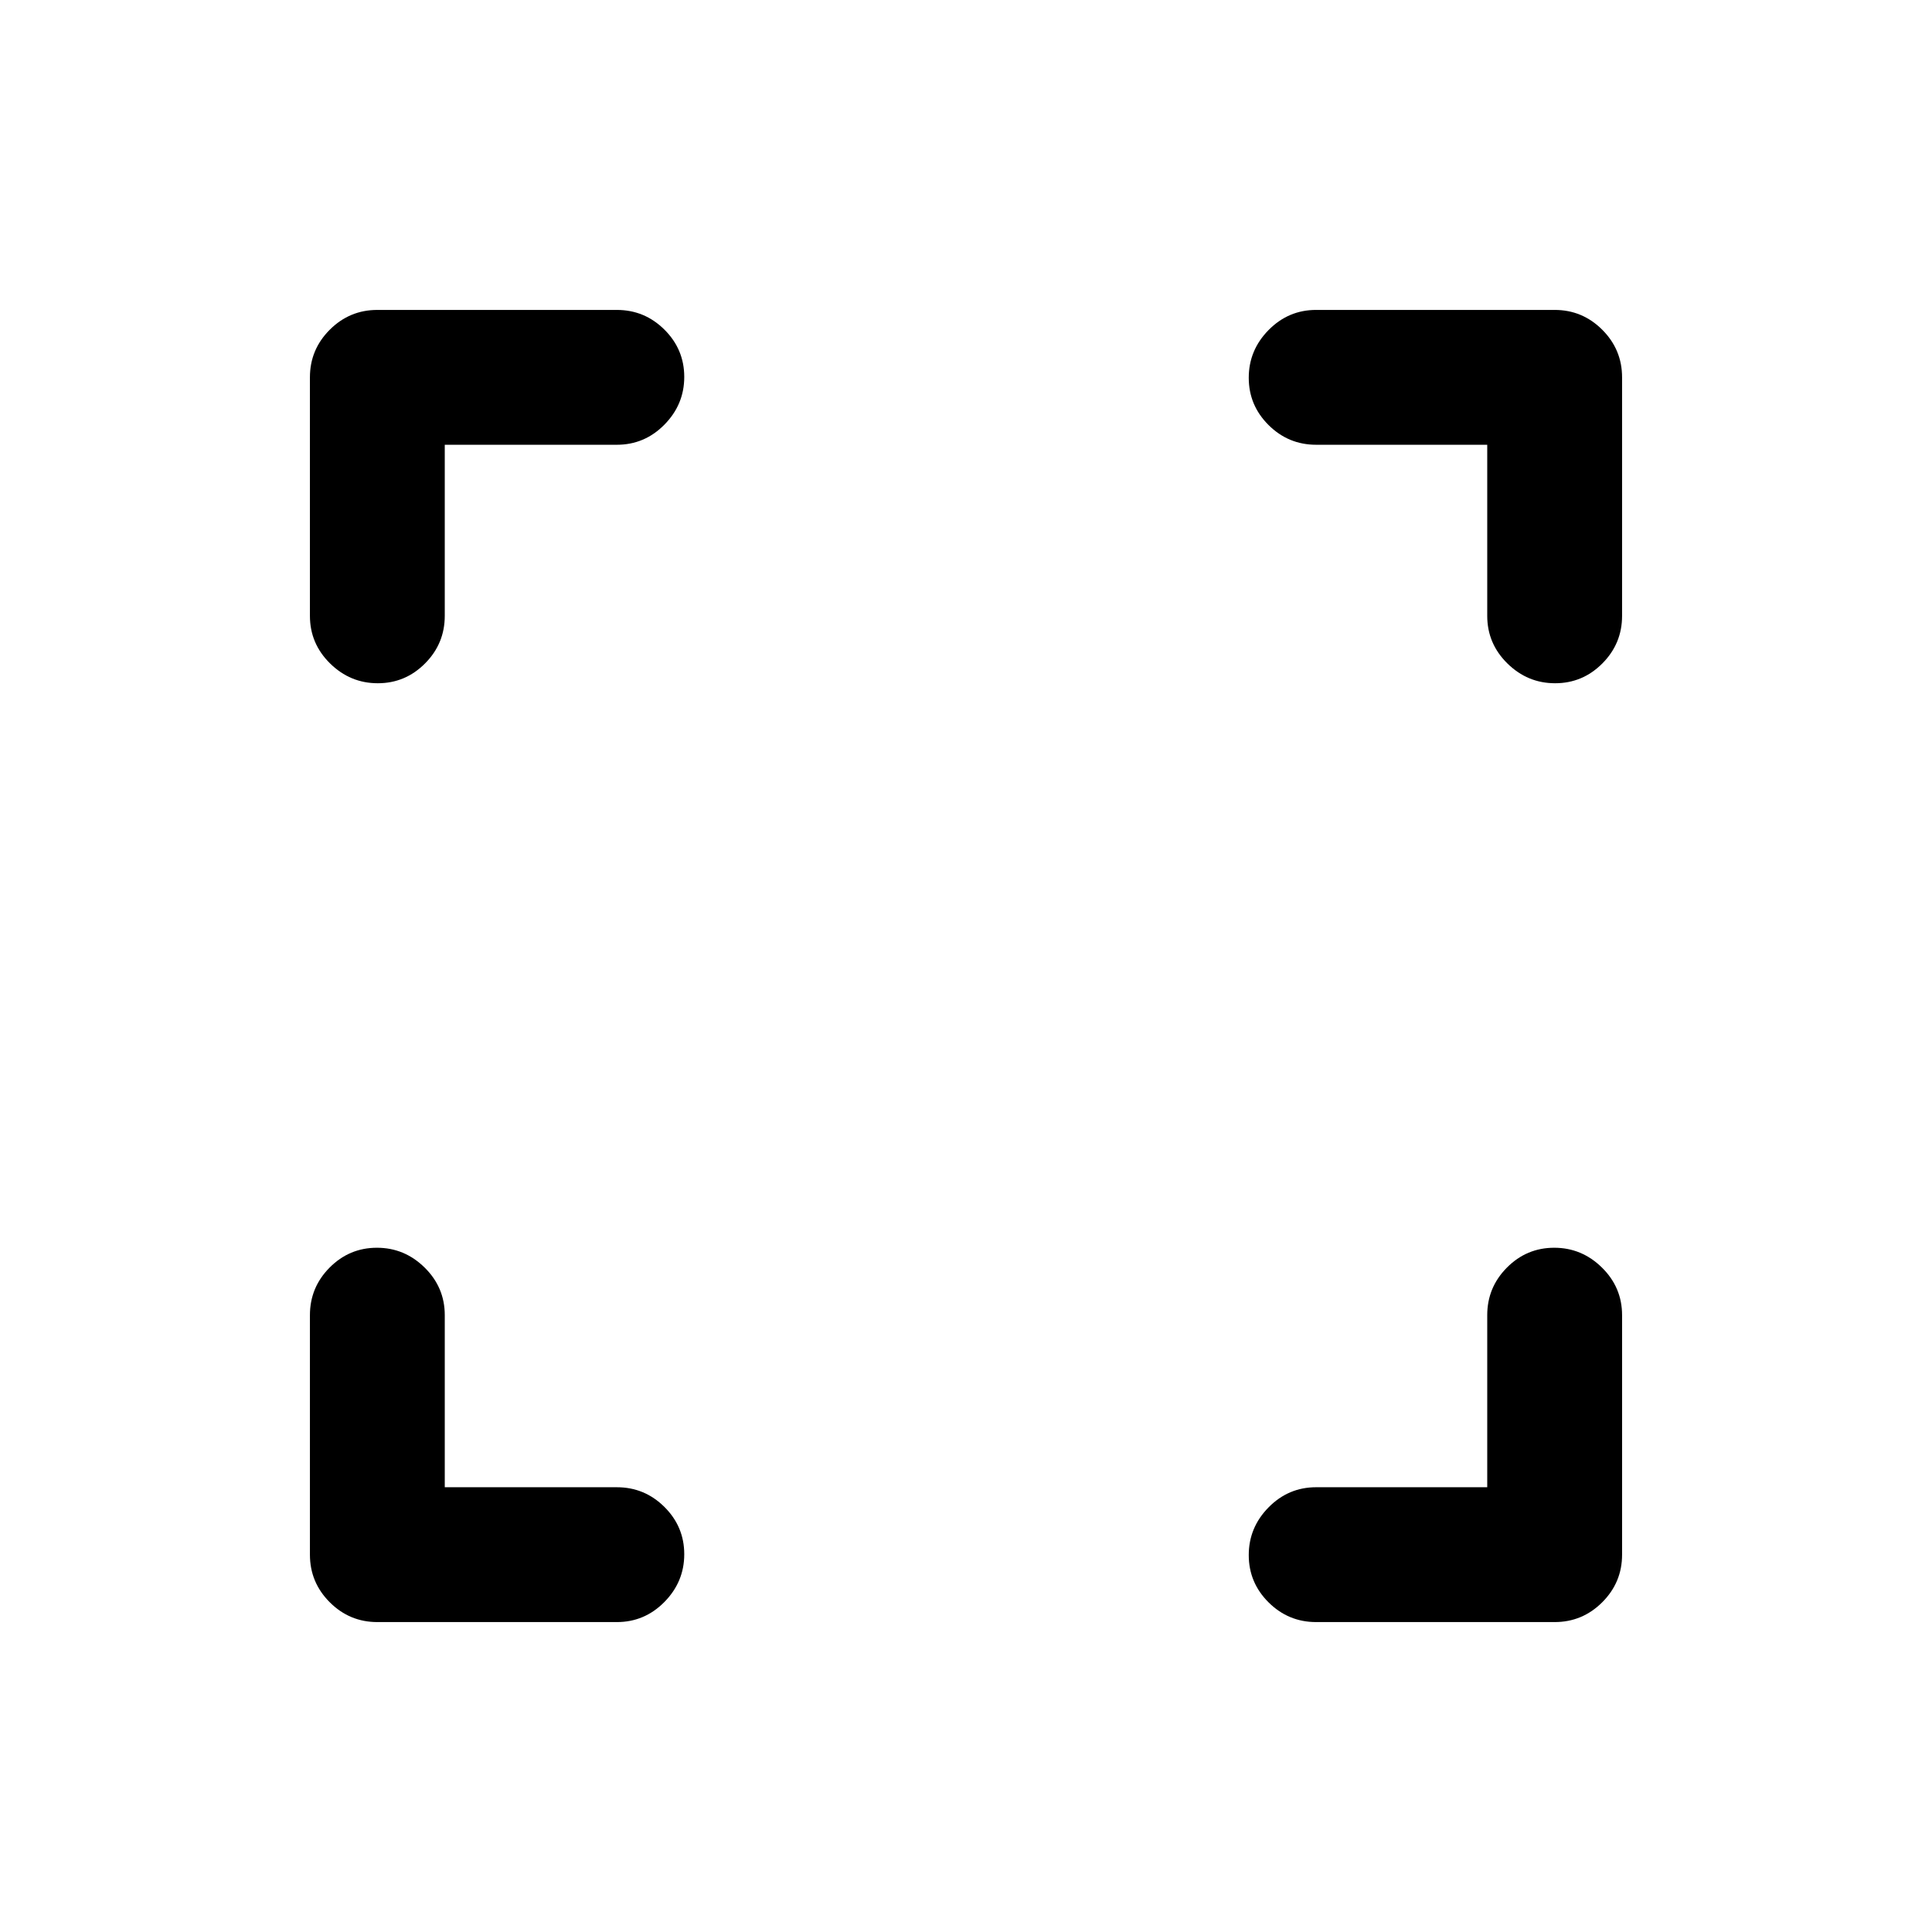 <svg xmlns="http://www.w3.org/2000/svg" height="20" viewBox="0 -960 960 960" width="20"><path d="M221-221h85.5q13.8 0 23.65 9.79 9.85 9.79 9.85 23.5T330.15-164q-9.85 10-23.65 10h-119q-13.8 0-23.65-9.85Q154-173.7 154-187.5v-119q0-13.8 9.79-23.65 9.79-9.85 23.5-9.85t23.71 9.85q10 9.85 10 23.65v85.5Zm518 0v-85.5q0-13.8 9.79-23.65 9.79-9.85 23.5-9.85t23.71 9.85q10 9.85 10 23.65v119q0 13.8-9.85 23.65Q786.3-154 772.5-154H654q-13.8 0-23.65-9.79-9.85-9.79-9.85-23.5t9.85-23.71q9.85-10 23.65-10h85ZM221-739v85q0 13.8-9.79 23.65-9.79 9.85-23.5 9.85T164-630.35q-10-9.85-10-23.65v-118.5q0-13.8 9.85-23.65Q173.7-806 187.5-806h119q13.8 0 23.65 9.79 9.85 9.79 9.85 23.5T330.15-749q-9.85 10-23.65 10H221Zm518 0h-85q-13.8 0-23.65-9.79-9.85-9.79-9.85-23.5t9.85-23.71q9.85-10 23.65-10h118.5q13.8 0 23.65 9.85Q806-786.3 806-772.5V-654q0 13.8-9.79 23.65-9.79 9.85-23.5 9.85T749-630.35q-10-9.85-10-23.65v-85Z"/></svg>